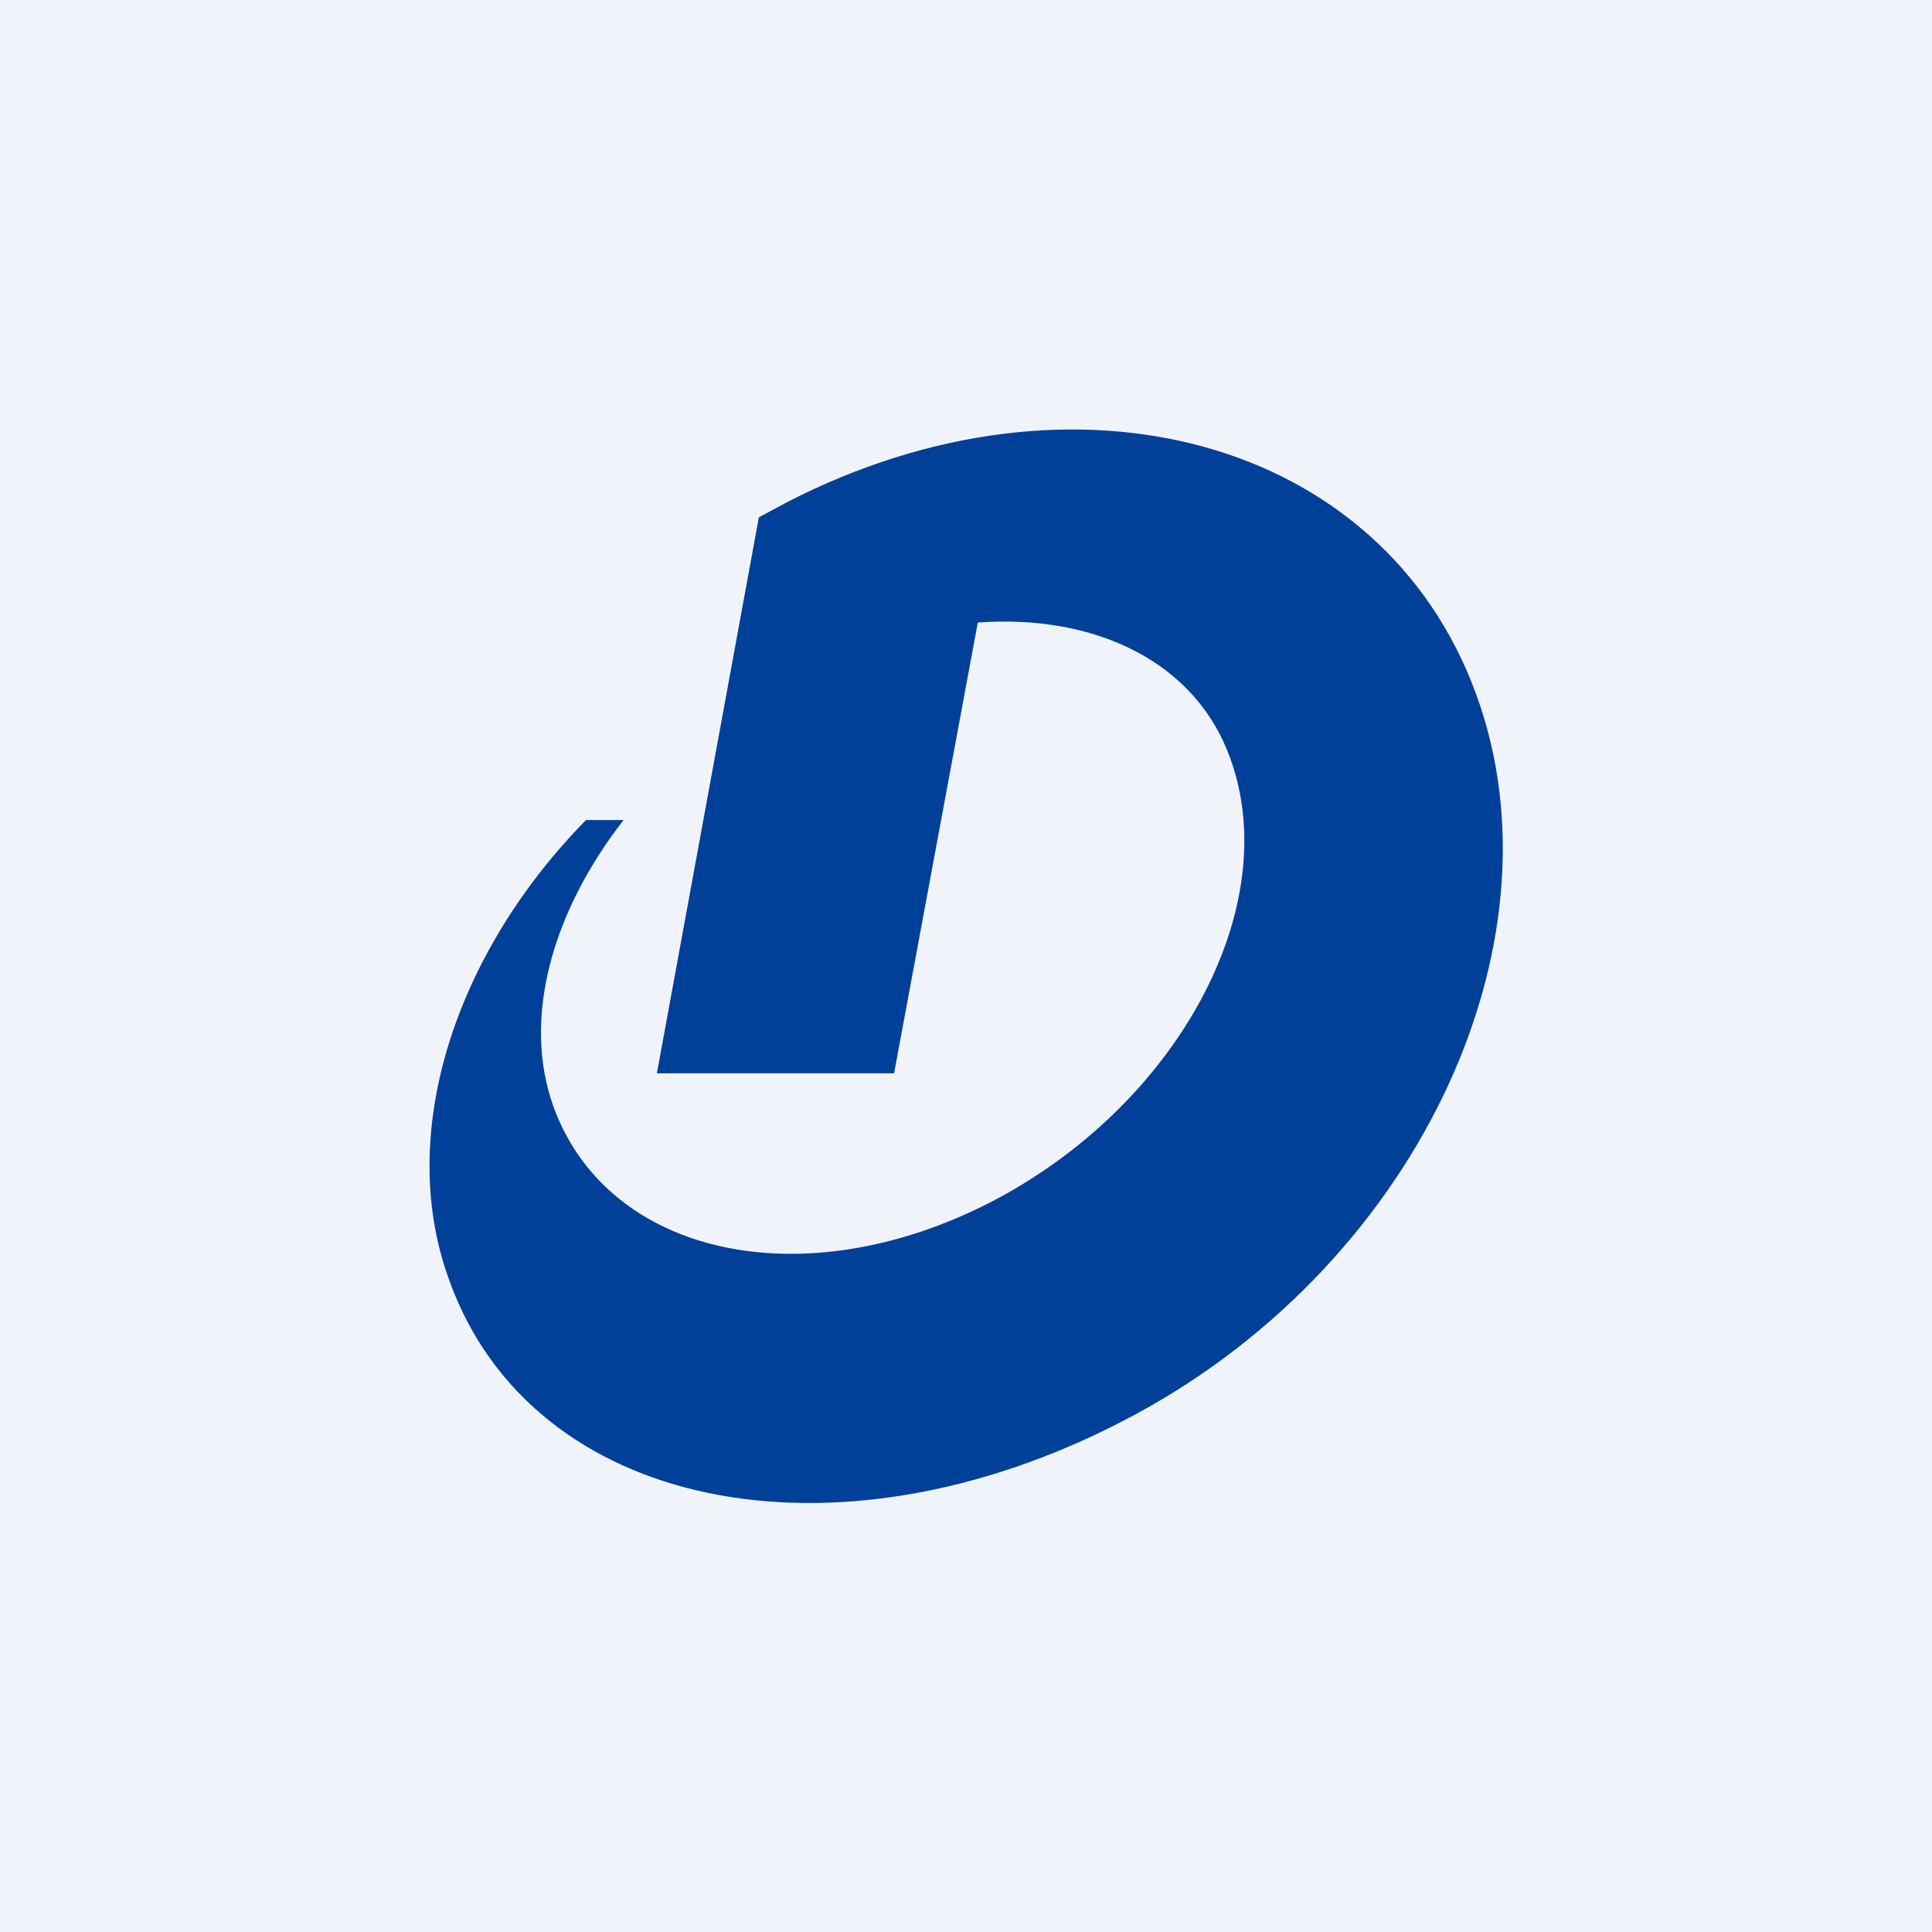 <!-- by TradingView --><svg width="18" height="18" viewBox="0 0 18 18" xmlns="http://www.w3.org/2000/svg"><path fill="#F0F3FA" d="M0 0h18v18H0z"/><path d="m8.33 10 .78-4.2c1.1-.08 2.03.37 2.35 1.26.51 1.39-.49 3.24-2.23 4.14-1.75.9-3.56.5-4.07-.88-.3-.82-.02-1.82.65-2.68h-.35c-1.22 1.24-1.78 2.93-1.27 4.3.77 2.12 3.57 2.7 6.27 1.3 2.7-1.39 4.16-4.42 3.29-6.78-.87-2.37-3.74-3.16-6.42-1.78l-.26.14L6.12 10h2.21Z" fill="#004098"/></svg>